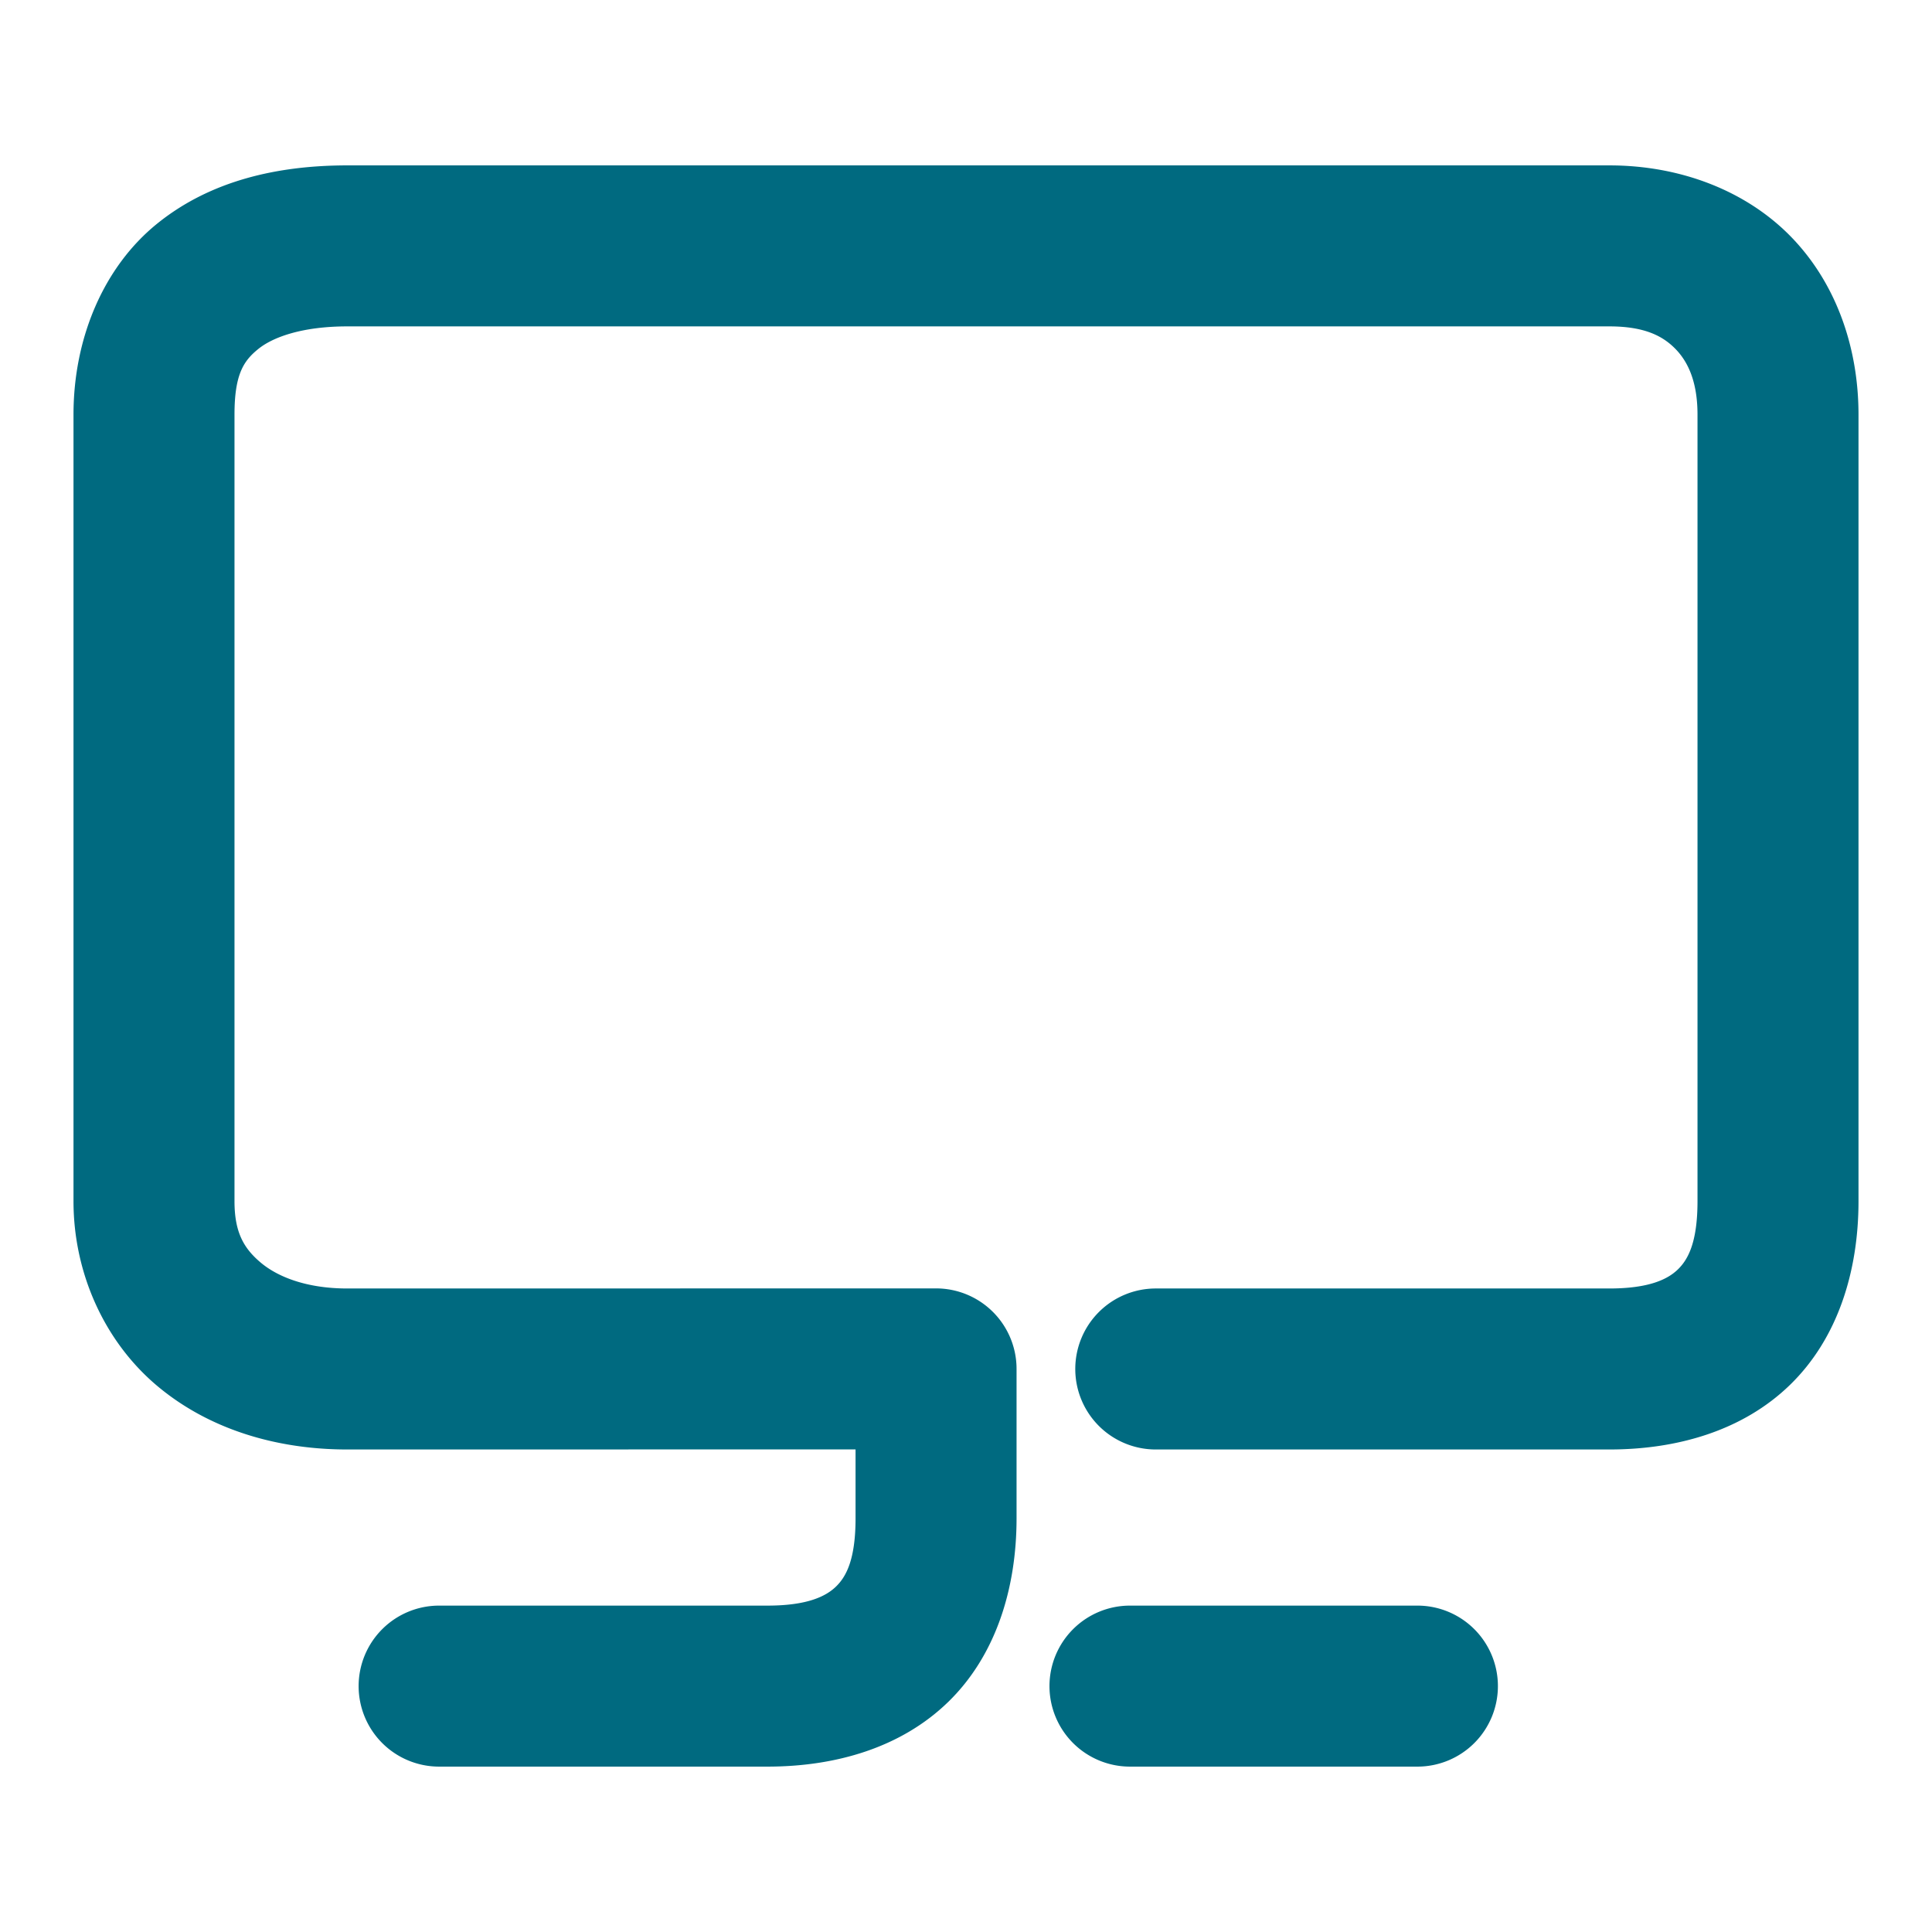 <svg xmlns="http://www.w3.org/2000/svg" width="48" height="48">
	<path d="M 8.629 4.109 C 6.908 4.109 5.233 4.482 3.904 5.557 C 2.576 6.631 1.826 8.395 1.826 10.301 L 1.826 29.842 C 1.826 31.649 2.608 33.333 3.889 34.418 C 5.17 35.502 6.852 36.012 8.629 36.012 L 21.256 36.01 L 21.256 37.721 C 21.256 38.753 21.02 39.175 20.77 39.418 C 20.519 39.661 20.058 39.891 19.068 39.891 L 10.91 39.891 A 2 2 0 0 0 8.91 41.891 A 2 2 0 0 0 10.91 43.891 L 19.068 43.891 C 20.747 43.891 22.379 43.429 23.557 42.285 C 24.734 41.141 25.256 39.479 25.256 37.721 L 25.256 34.01 A 2 2 0 0 0 23.256 32.01 L 8.629 32.012 C 7.614 32.012 6.894 31.722 6.473 31.365 C 6.051 31.008 5.826 30.609 5.826 29.842 L 5.826 10.301 C 5.826 9.291 6.058 8.96 6.42 8.668 C 6.782 8.376 7.507 8.109 8.629 8.109 L 39.984 8.109 C 40.874 8.109 41.324 8.356 41.635 8.678 C 41.945 9 42.174 9.497 42.174 10.301 L 42.174 29.842 C 42.174 30.874 41.936 31.296 41.686 31.539 C 41.435 31.782 40.974 32.012 39.984 32.012 L 28.715 32.012 A 2 2 0 0 0 26.715 34.012 A 2 2 0 0 0 28.715 36.012 L 39.984 36.012 C 41.663 36.012 43.295 35.55 44.473 34.406 C 45.65 33.262 46.174 31.601 46.174 29.842 L 46.174 10.301 C 46.174 8.661 45.636 7.065 44.516 5.902 C 43.396 4.74 41.751 4.109 39.984 4.109 L 8.629 4.109 z M 28.074 39.891 A 2 2 0 0 0 26.074 41.891 A 2 2 0 0 0 28.074 43.891 L 35.215 43.891 A 2 2 0 0 0 37.215 41.891 A 2 2 0 0 0 35.215 39.891 L 28.074 39.891 z " fill="#006A80"/>
</svg>
